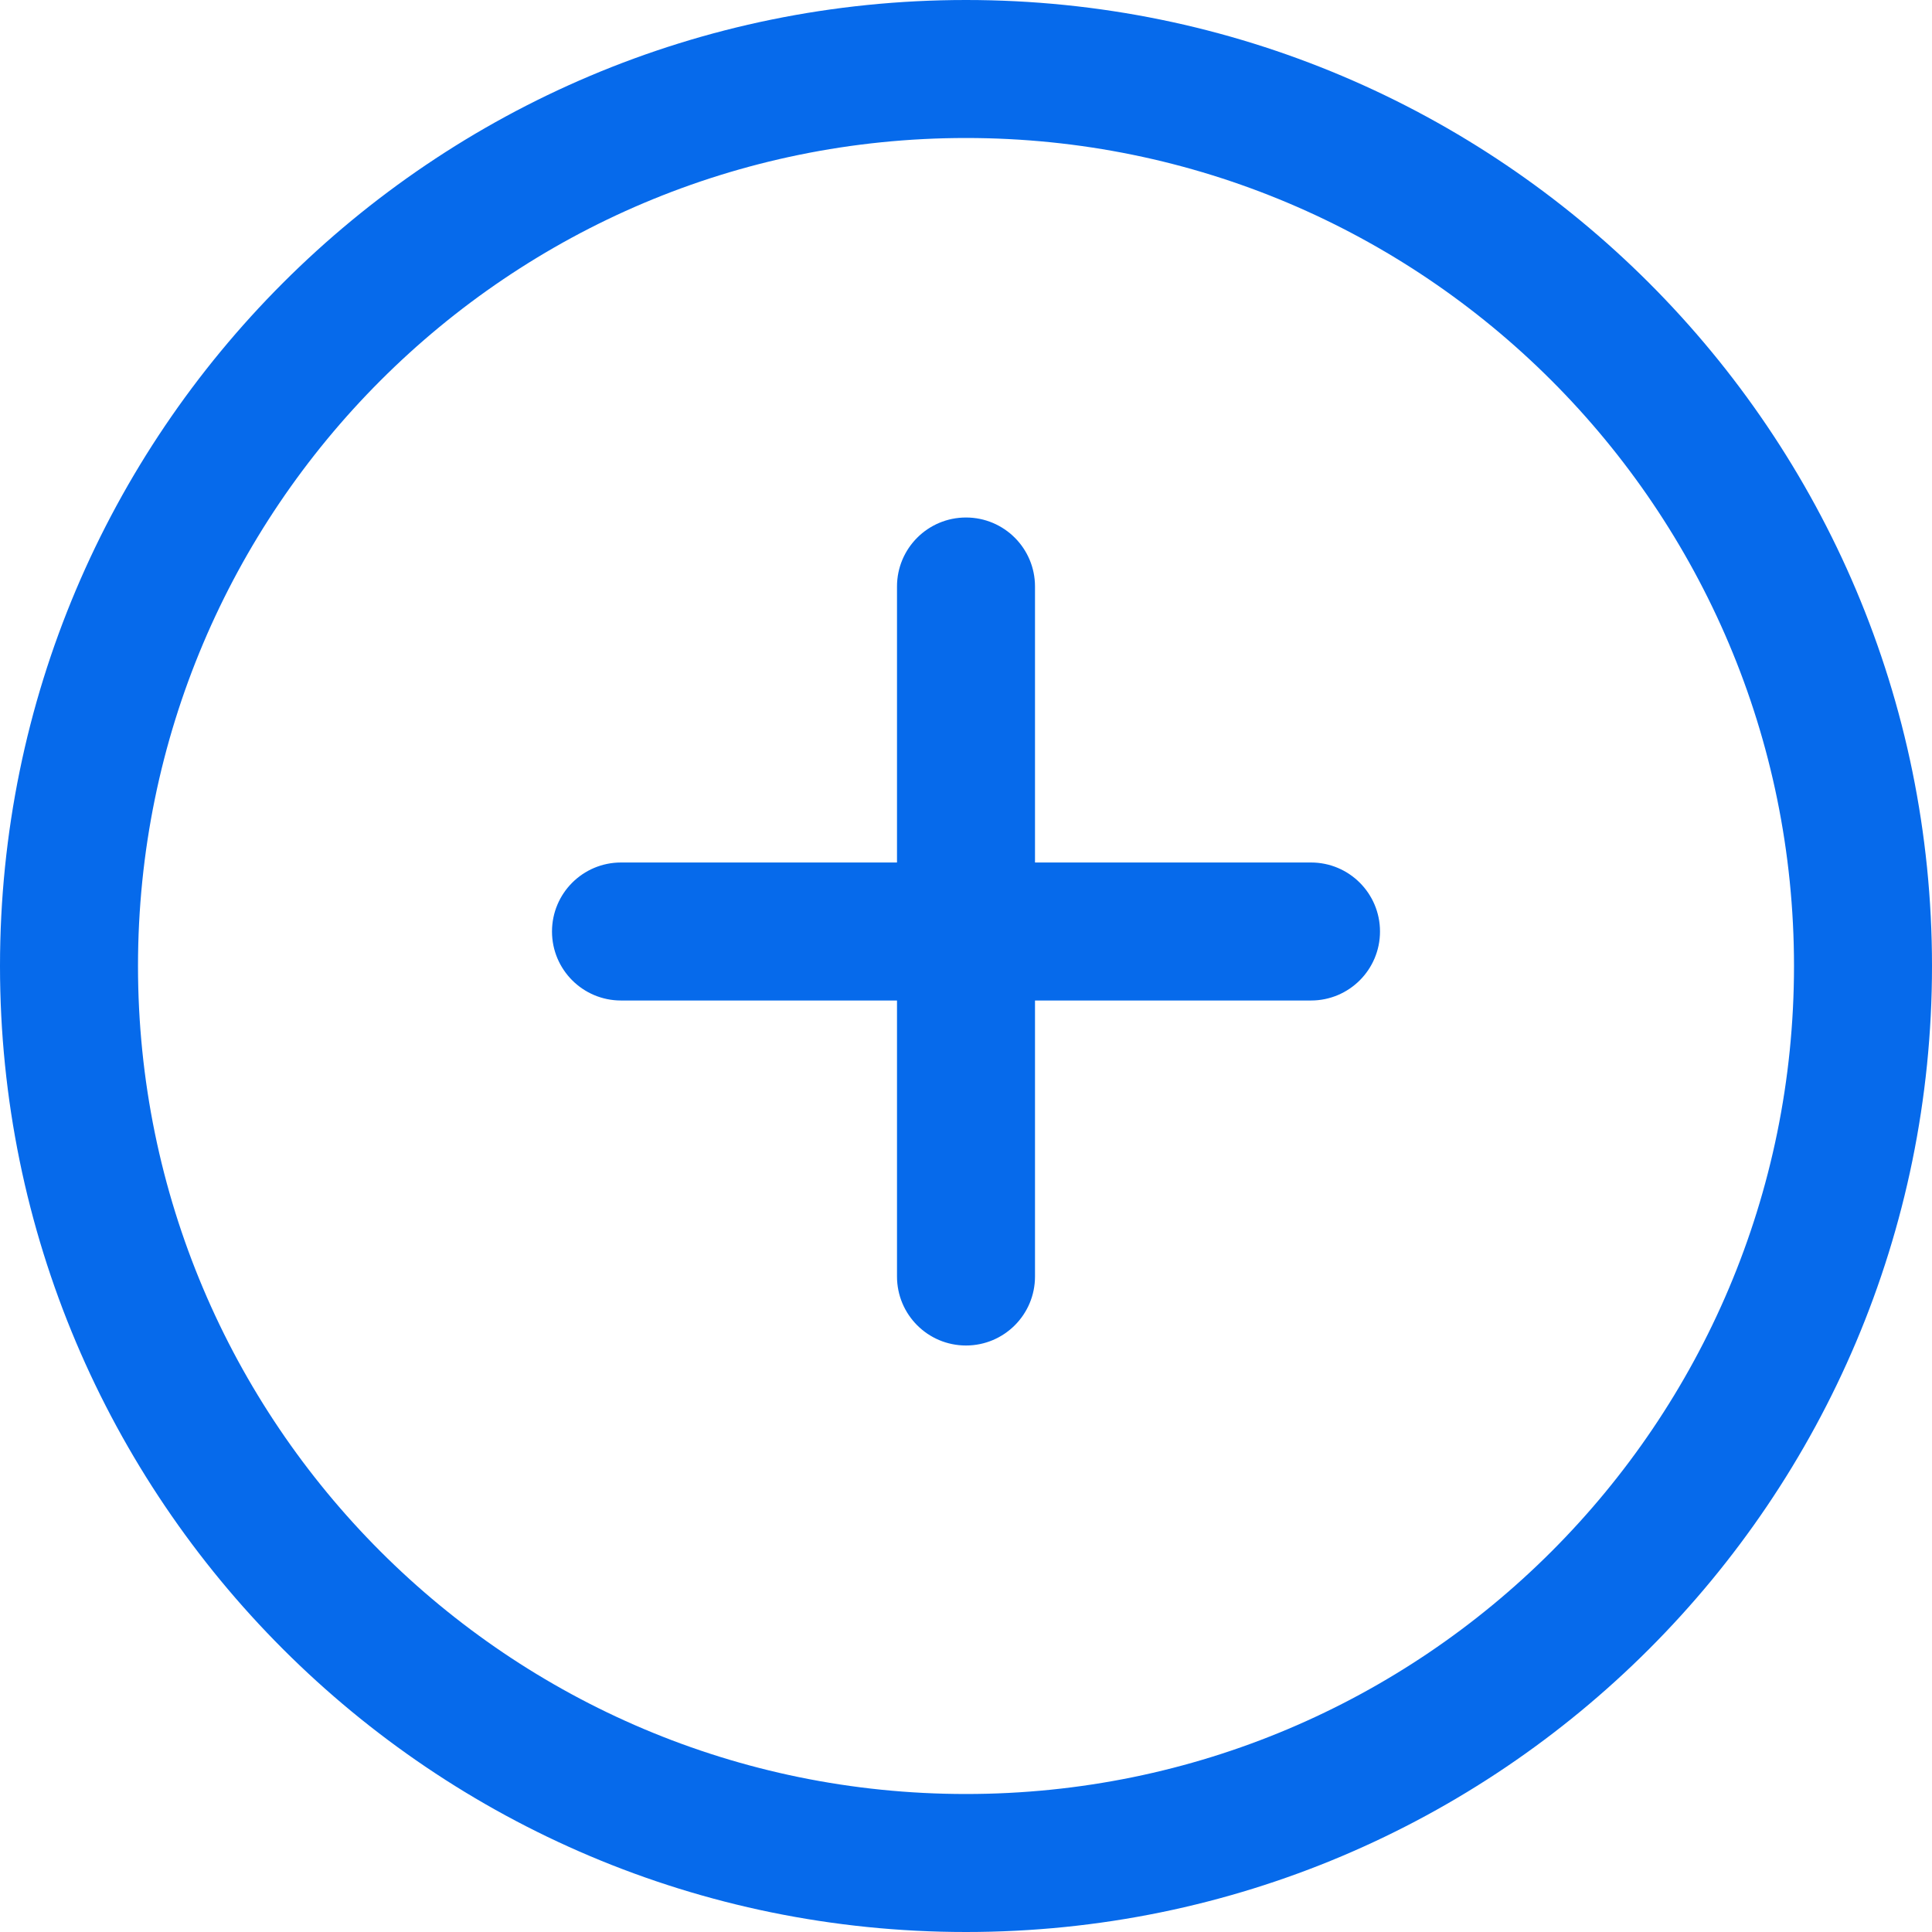 <svg width="56" height="56" viewBox="0 0 56 56" fill="none" xmlns="http://www.w3.org/2000/svg">
<path fill-rule="evenodd" clip-rule="evenodd" d="M52 28C52 41.255 41.255 52 28 52C14.745 52 4 41.255 4 28C4 14.745 14.745 4 28 4C41.255 4 52 14.745 52 28ZM56 28C56 43.464 43.464 56 28 56C12.536 56 0 43.464 0 28C0 12.536 12.536 0 28 0C43.464 0 56 12.536 56 28ZM26 17C26 15.895 26.895 15 28 15C29.105 15 30 15.895 30 17V25H38C39.105 25 40 25.895 40 27C40 28.105 39.105 29 38 29H30V37C30 38.105 29.105 39 28 39C26.895 39 26 38.105 26 37V29H18C16.895 29 16 28.105 16 27C16 25.895 16.895 25 18 25H26V17Z" fill="#066AEB"/>
</svg>
